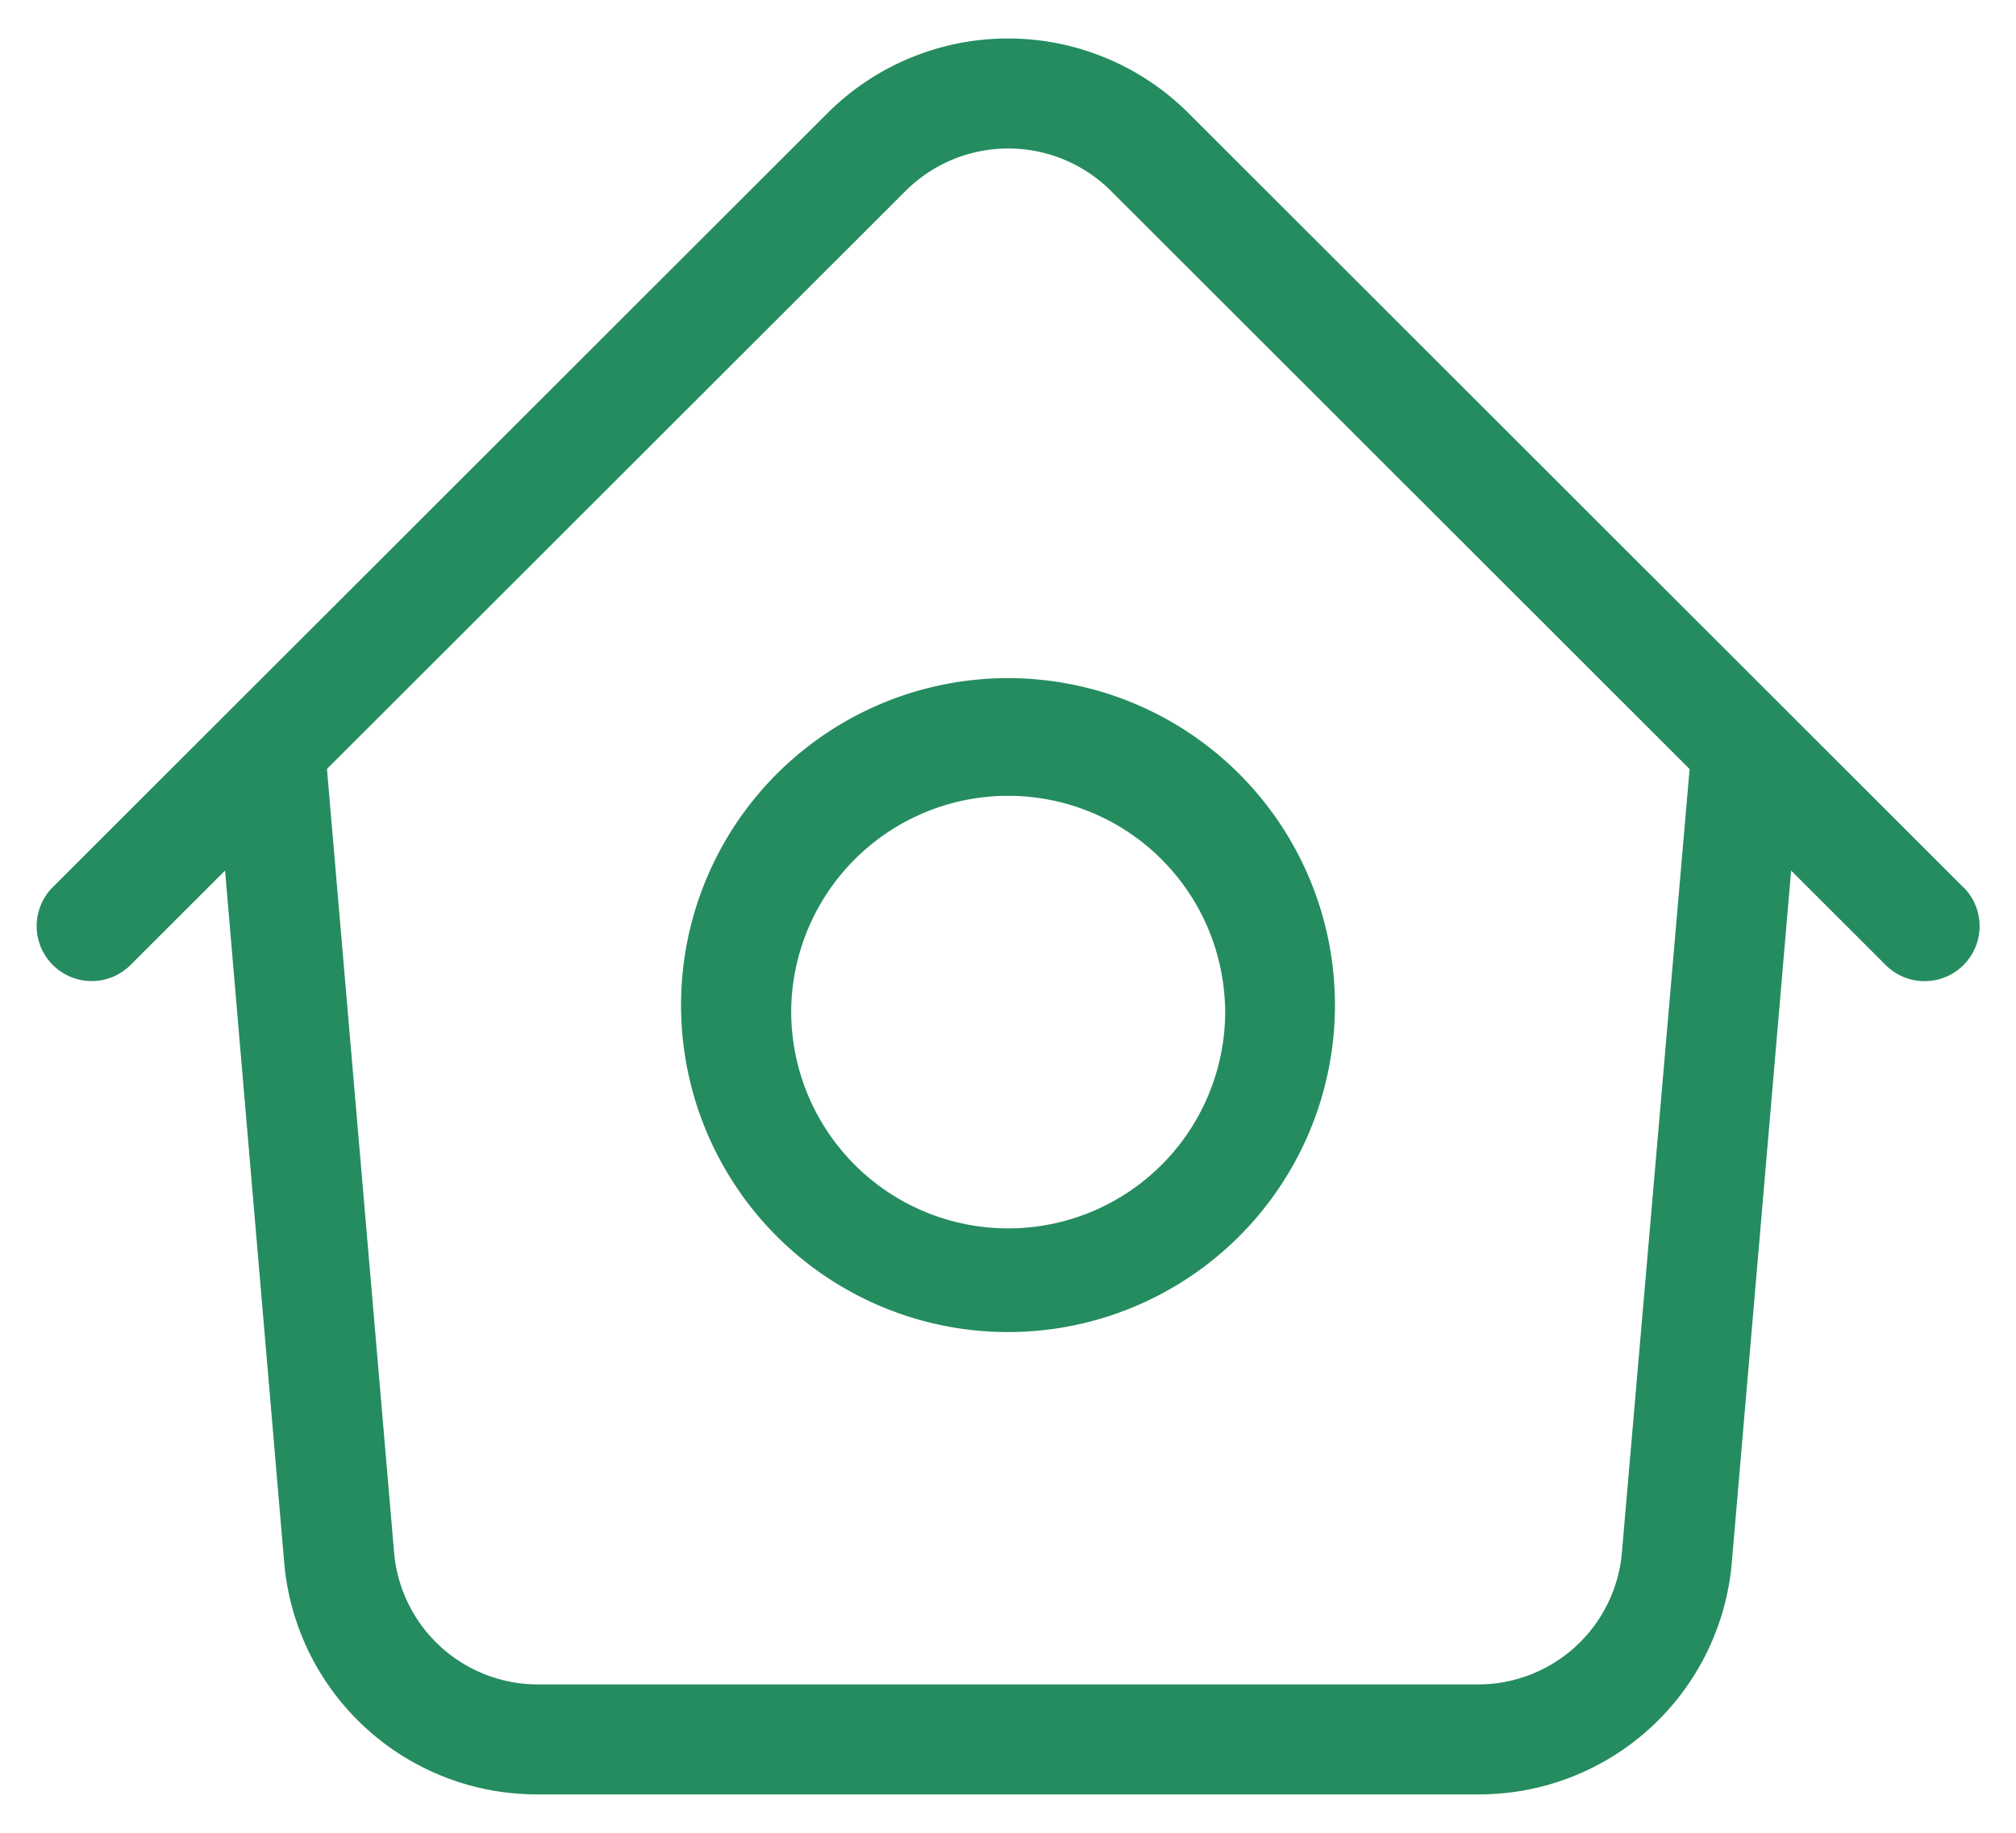 <svg width="22" height="20" xmlns="http://www.w3.org/2000/svg"><path d="m21.424 9.681-8.457-8.449a2.788 2.788 0 0 0-3.934 0L.576 9.681a.6.6 0 0 0 .849.849L2.456 9.5l.644 7.536a2.767 2.767 0 0 0 2.773 2.545h10.252a2.767 2.767 0 0 0 2.775-2.545l.646-7.536 1.032 1.031a.6.6 0 1 0 .849-.849l-.003-.001ZM17.7 16.933a1.575 1.575 0 0 1-1.578 1.448H5.875A1.575 1.575 0 0 1 4.3 16.933l-.732-8.542 6.316-6.309a1.587 1.587 0 0 1 2.238 0l6.316 6.31-.738 8.541ZM7.432 10.964a3.568 3.568 0 1 0 7.136.008 3.568 3.568 0 0 0-7.136-.008Zm5.937 0a2.368 2.368 0 1 1-4.734.008 2.368 2.368 0 0 1 4.733-.008h.001Z" fill="#258C60" fill-rule="nonzero"/></svg>
